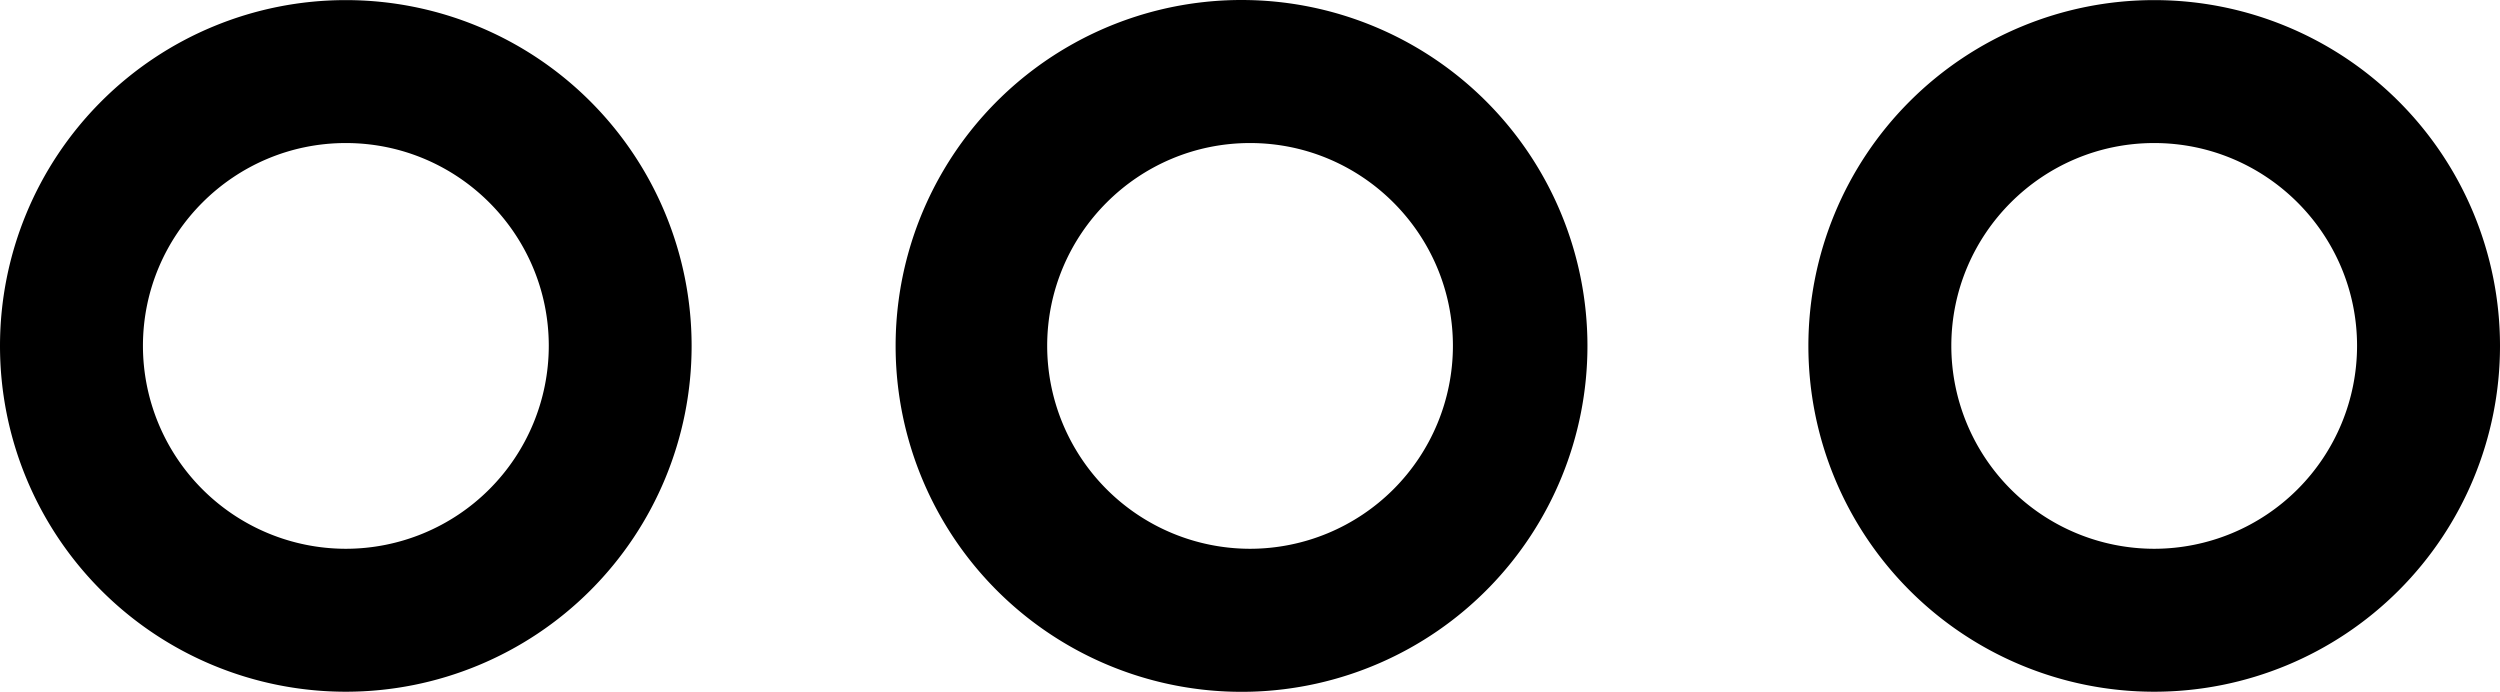 <svg viewBox="0 0 23.821 6.592" xmlns="http://www.w3.org/2000/svg">
	<path d="M3.295.001a3.295 3.295 0 100 6.59 3.295 3.295 0 000-6.59m0 1.362c1.067 0 1.934.867 1.934 1.933a1.935 1.935 0 01-1.934 1.933 1.935 1.935 0 01-1.933-1.933c0-1.066.868-1.933 1.933-1.933M11.911.001a3.296 3.296 0 100 6.59 3.296 3.296 0 000-6.59m0 1.362c1.066 0 1.933.867 1.933 1.933a1.935 1.935 0 01-1.933 1.933 1.935 1.935 0 01-1.933-1.933c0-1.066.867-1.933 1.933-1.933M20.526.001a3.295 3.295 0 100 6.59 3.295 3.295 0 000-6.59m0 1.362c1.066 0 1.933.867 1.933 1.933a1.935 1.935 0 01-1.933 1.933 1.935 1.935 0 01-1.933-1.933c0-1.066.867-1.933 1.933-1.933">
  </path>
</svg>
